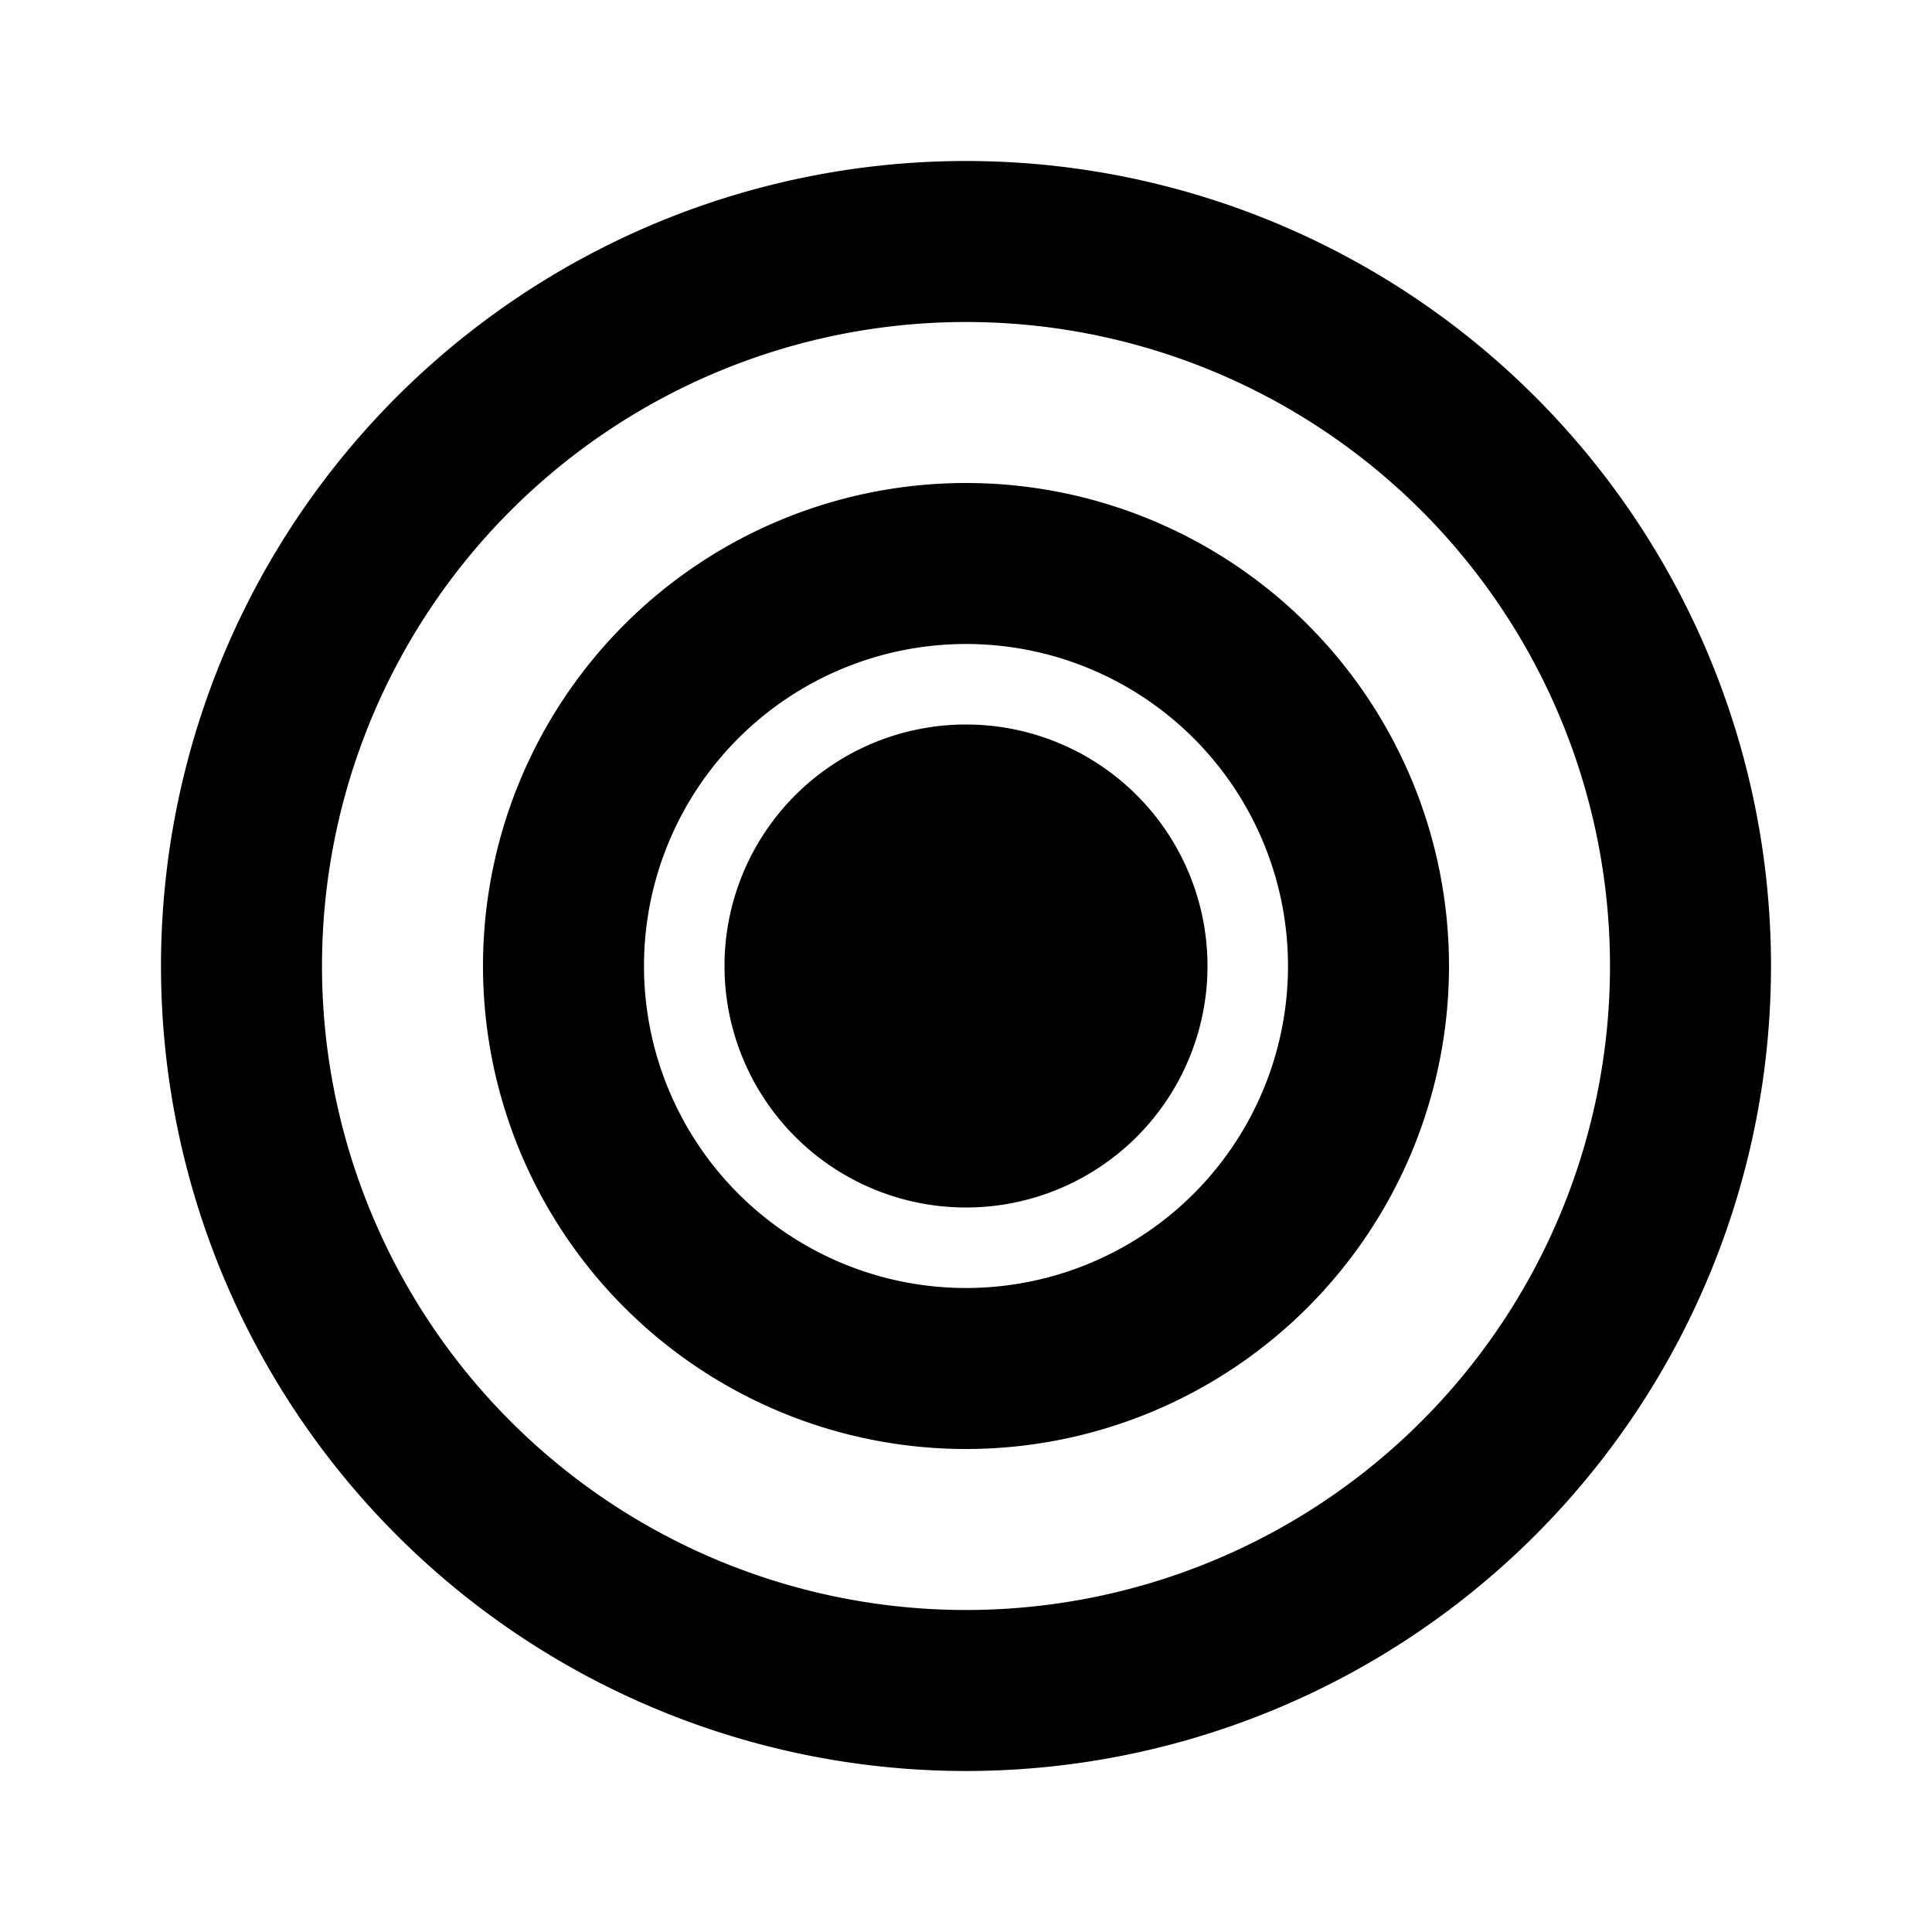 <svg xmlns="http://www.w3.org/2000/svg" class="icon icon-nuclear-fusion" viewBox="0 0 24 24">
  <path d="M12,2A10,10,0,1,0,22,12,10,10,0,0,0,12,2Zm0,18a8,8,0,1,1,8-8A8,8,0,0,1,12,20Z"/>
  <path d="M12,6a6,6,0,1,0,6,6A6,6,0,0,0,12,6Zm0,10a4,4,0,1,1,4-4A4,4,0,0,1,12,16Z"/>
  <path d="M12,9a3,3,0,1,0,3,3A3,3,0,0,0,12,9Z"/>
</svg>